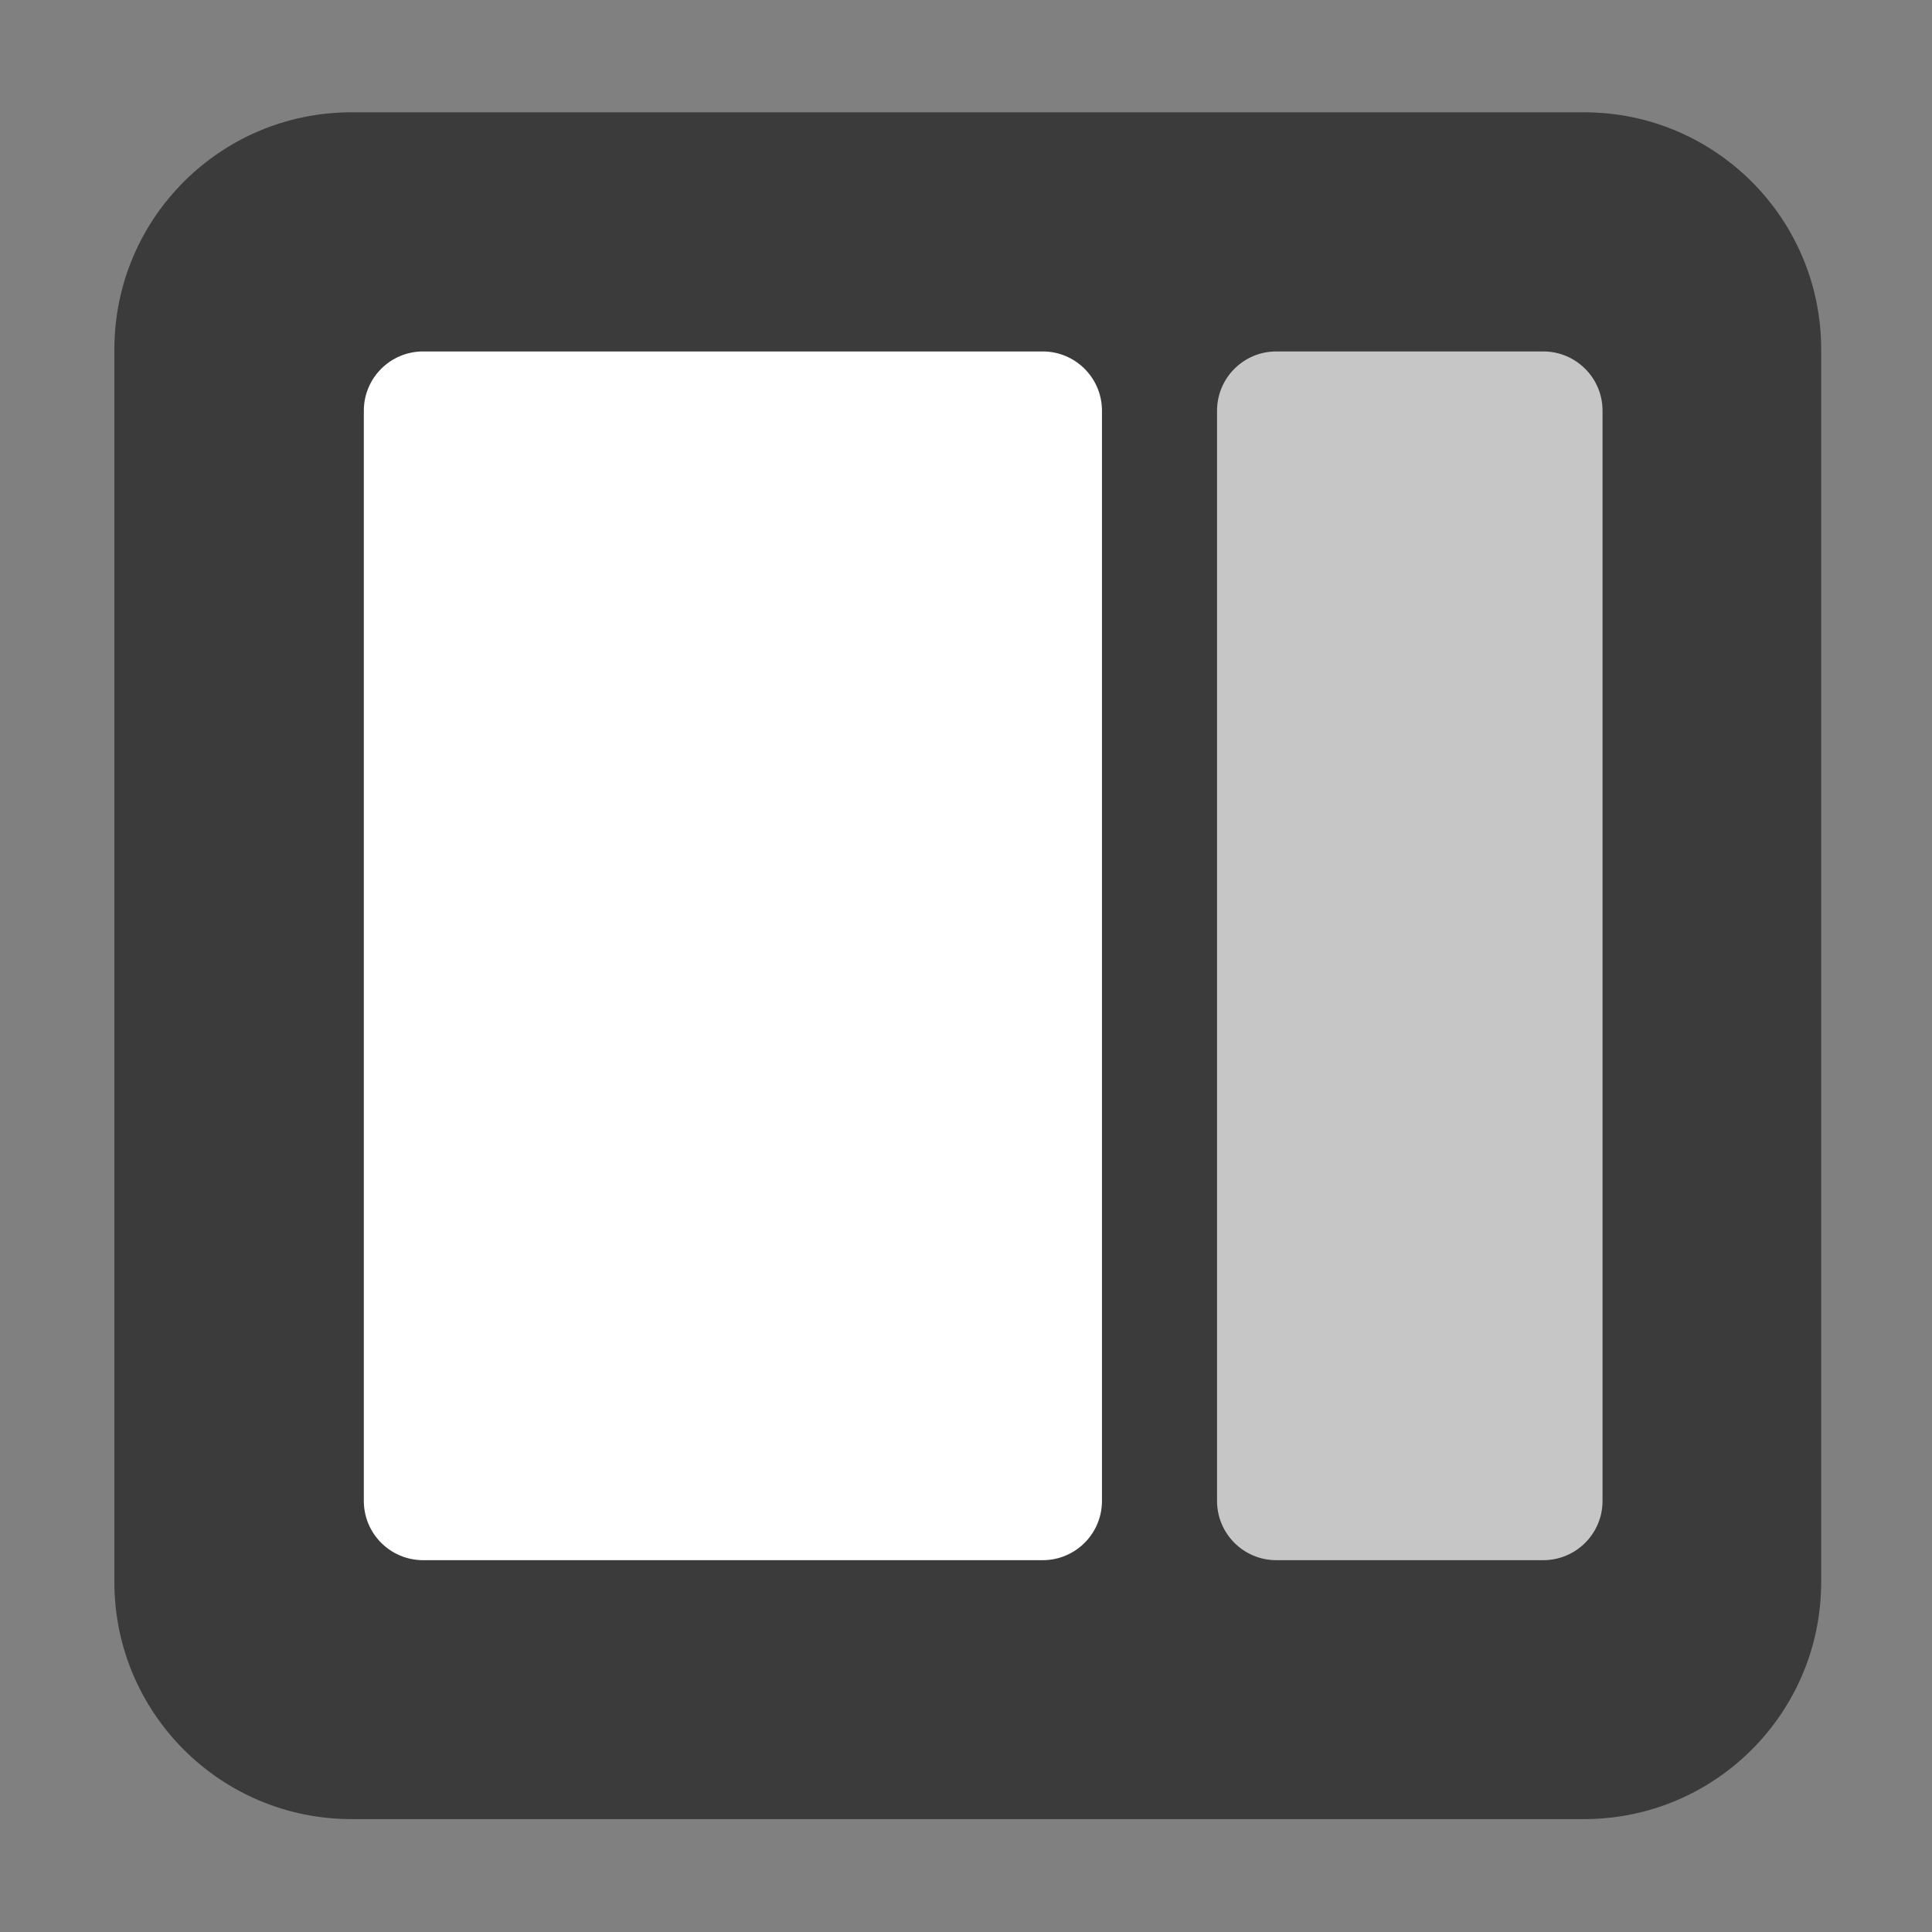 <?xml version="1.0"?>
<!DOCTYPE svg PUBLIC "-//W3C//DTD SVG 1.1//EN" "http://www.w3.org/Graphics/SVG/1.1/DTD/svg11.dtd">
<svg xmlns="http://www.w3.org/2000/svg" xmlns:xl="http://www.w3.org/1999/xlink" version="1.1" viewBox="152 1370 163 163" width="163pt" height="163pt"><rect x="152" y="1370" width="163" height="163" fill="#808080" stroke="none"/><defs></defs><g stroke="none" stroke-opacity="1" stroke-dasharray="none" fill="none" fill-opacity="1"><title>Canvas 1</title><g><title>Layer 1</title><path d="M 181.65 1379.475 L 285.65 1379.475 C 296.696 1379.475 305.65 1388.43 305.65 1399.475 L 305.65 1503.475 C 305.65 1514.521 296.696 1523.475 285.65 1523.475 L 181.65 1523.475 C 170.605 1523.475 161.65 1514.521 161.65 1503.475 C 161.65 1503.475 161.65 1503.475 161.65 1503.475 L 161.65 1399.475 C 161.65 1388.43 170.605 1379.475 181.65 1379.475 Z" fill="#3b3b3b"/><path d="M 187.696 1399.651 L 239.971 1399.651 C 242.732 1399.651 244.971 1401.89 244.971 1404.651 L 244.971 1496.63 C 244.971 1499.392 242.732 1501.63 239.971 1501.63 L 187.696 1501.63 C 184.935 1501.63 182.696 1499.392 182.696 1496.63 C 182.696 1496.63 182.696 1496.63 182.696 1496.63 L 182.696 1404.651 C 182.696 1401.89 184.935 1399.651 187.696 1399.651 Z" fill="white"/><path d="M 259.68 1399.651 L 282.204 1399.651 C 284.965 1399.651 287.204 1401.89 287.204 1404.651 L 287.204 1496.63 C 287.204 1499.392 284.965 1501.63 282.204 1501.63 L 259.68 1501.63 C 256.918 1501.63 254.68 1499.392 254.68 1496.63 C 254.68 1496.63 254.68 1496.63 254.68 1496.63 L 254.68 1404.651 C 254.68 1401.89 256.918 1399.651 259.68 1399.651 Z" fill="#c6c6c6"/></g></g></svg>

